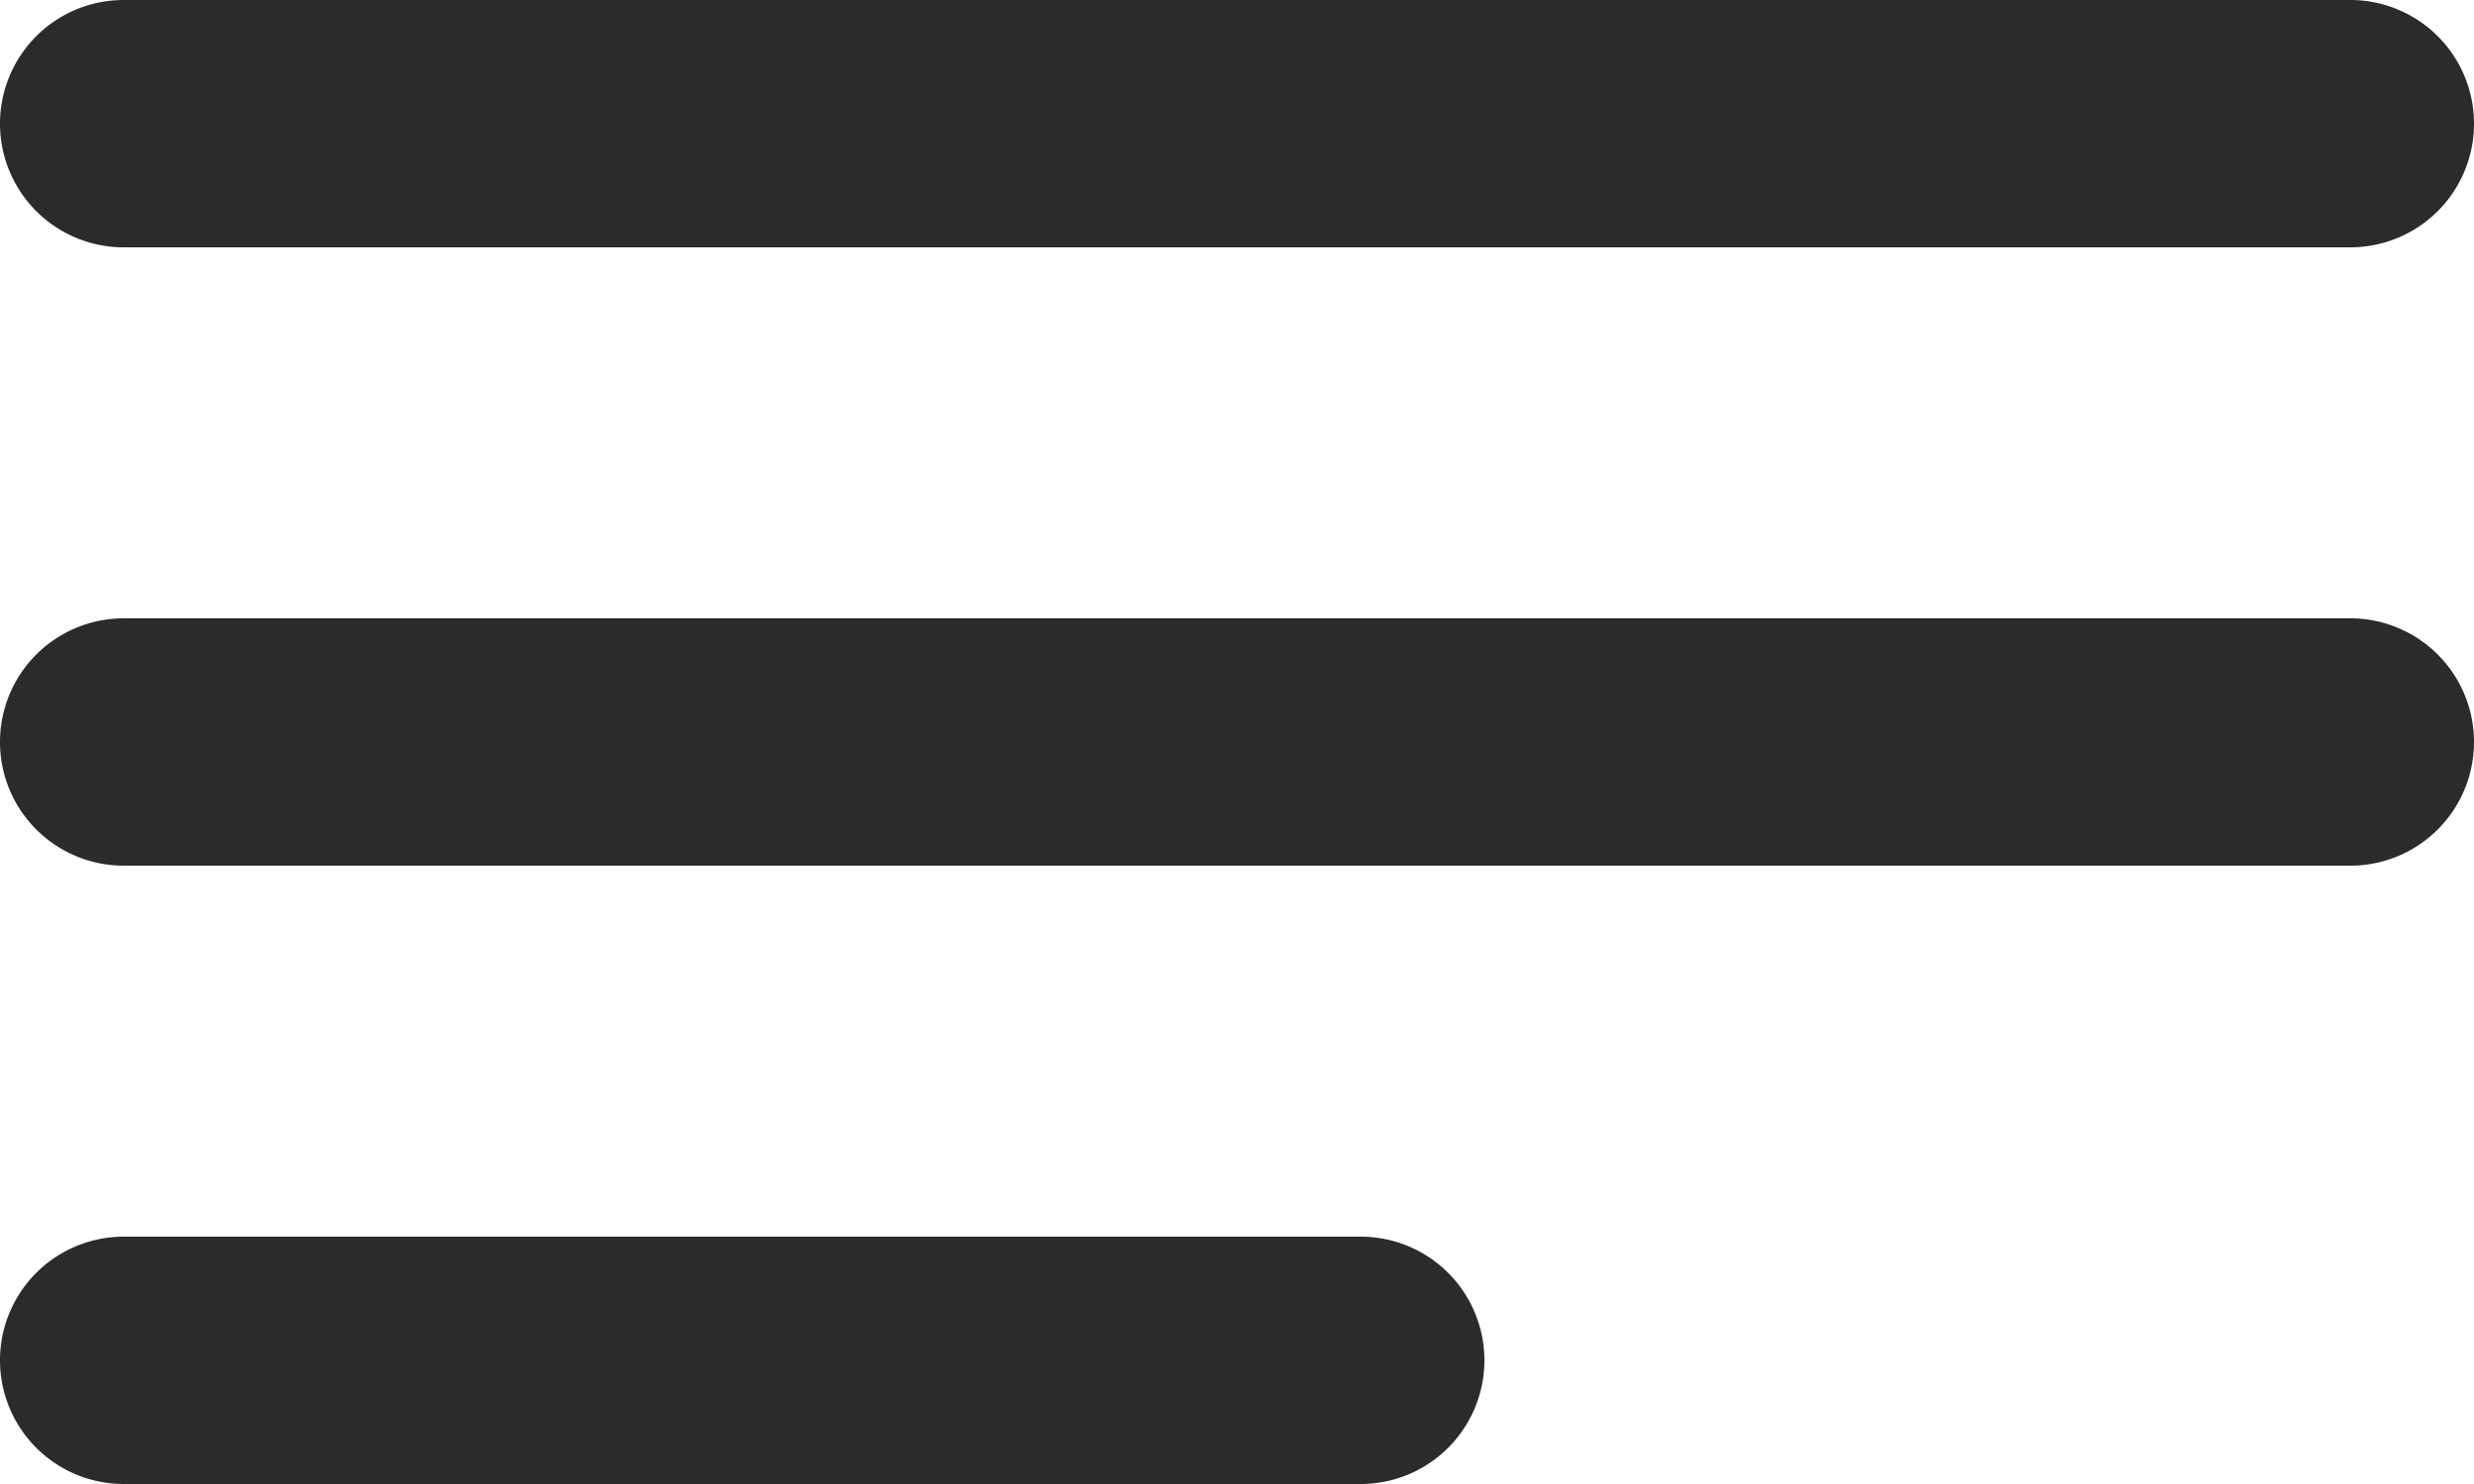 <svg xmlns="http://www.w3.org/2000/svg" width="20" height="12" viewBox="0 0 20 12">
  <path id="Path_2069" data-name="Path 2069" d="M13,16H3a1,1,0,0,0,0,2H13a1,1,0,0,0,0-2ZM3,8H21a1,1,0,0,0,0-2H3A1,1,0,0,0,3,8Zm18,3H3a1,1,0,0,0,0,2H21a1,1,0,0,0,0-2Z" transform="translate(-2 -6)" fill="#2a2b2c"/>
</svg>
